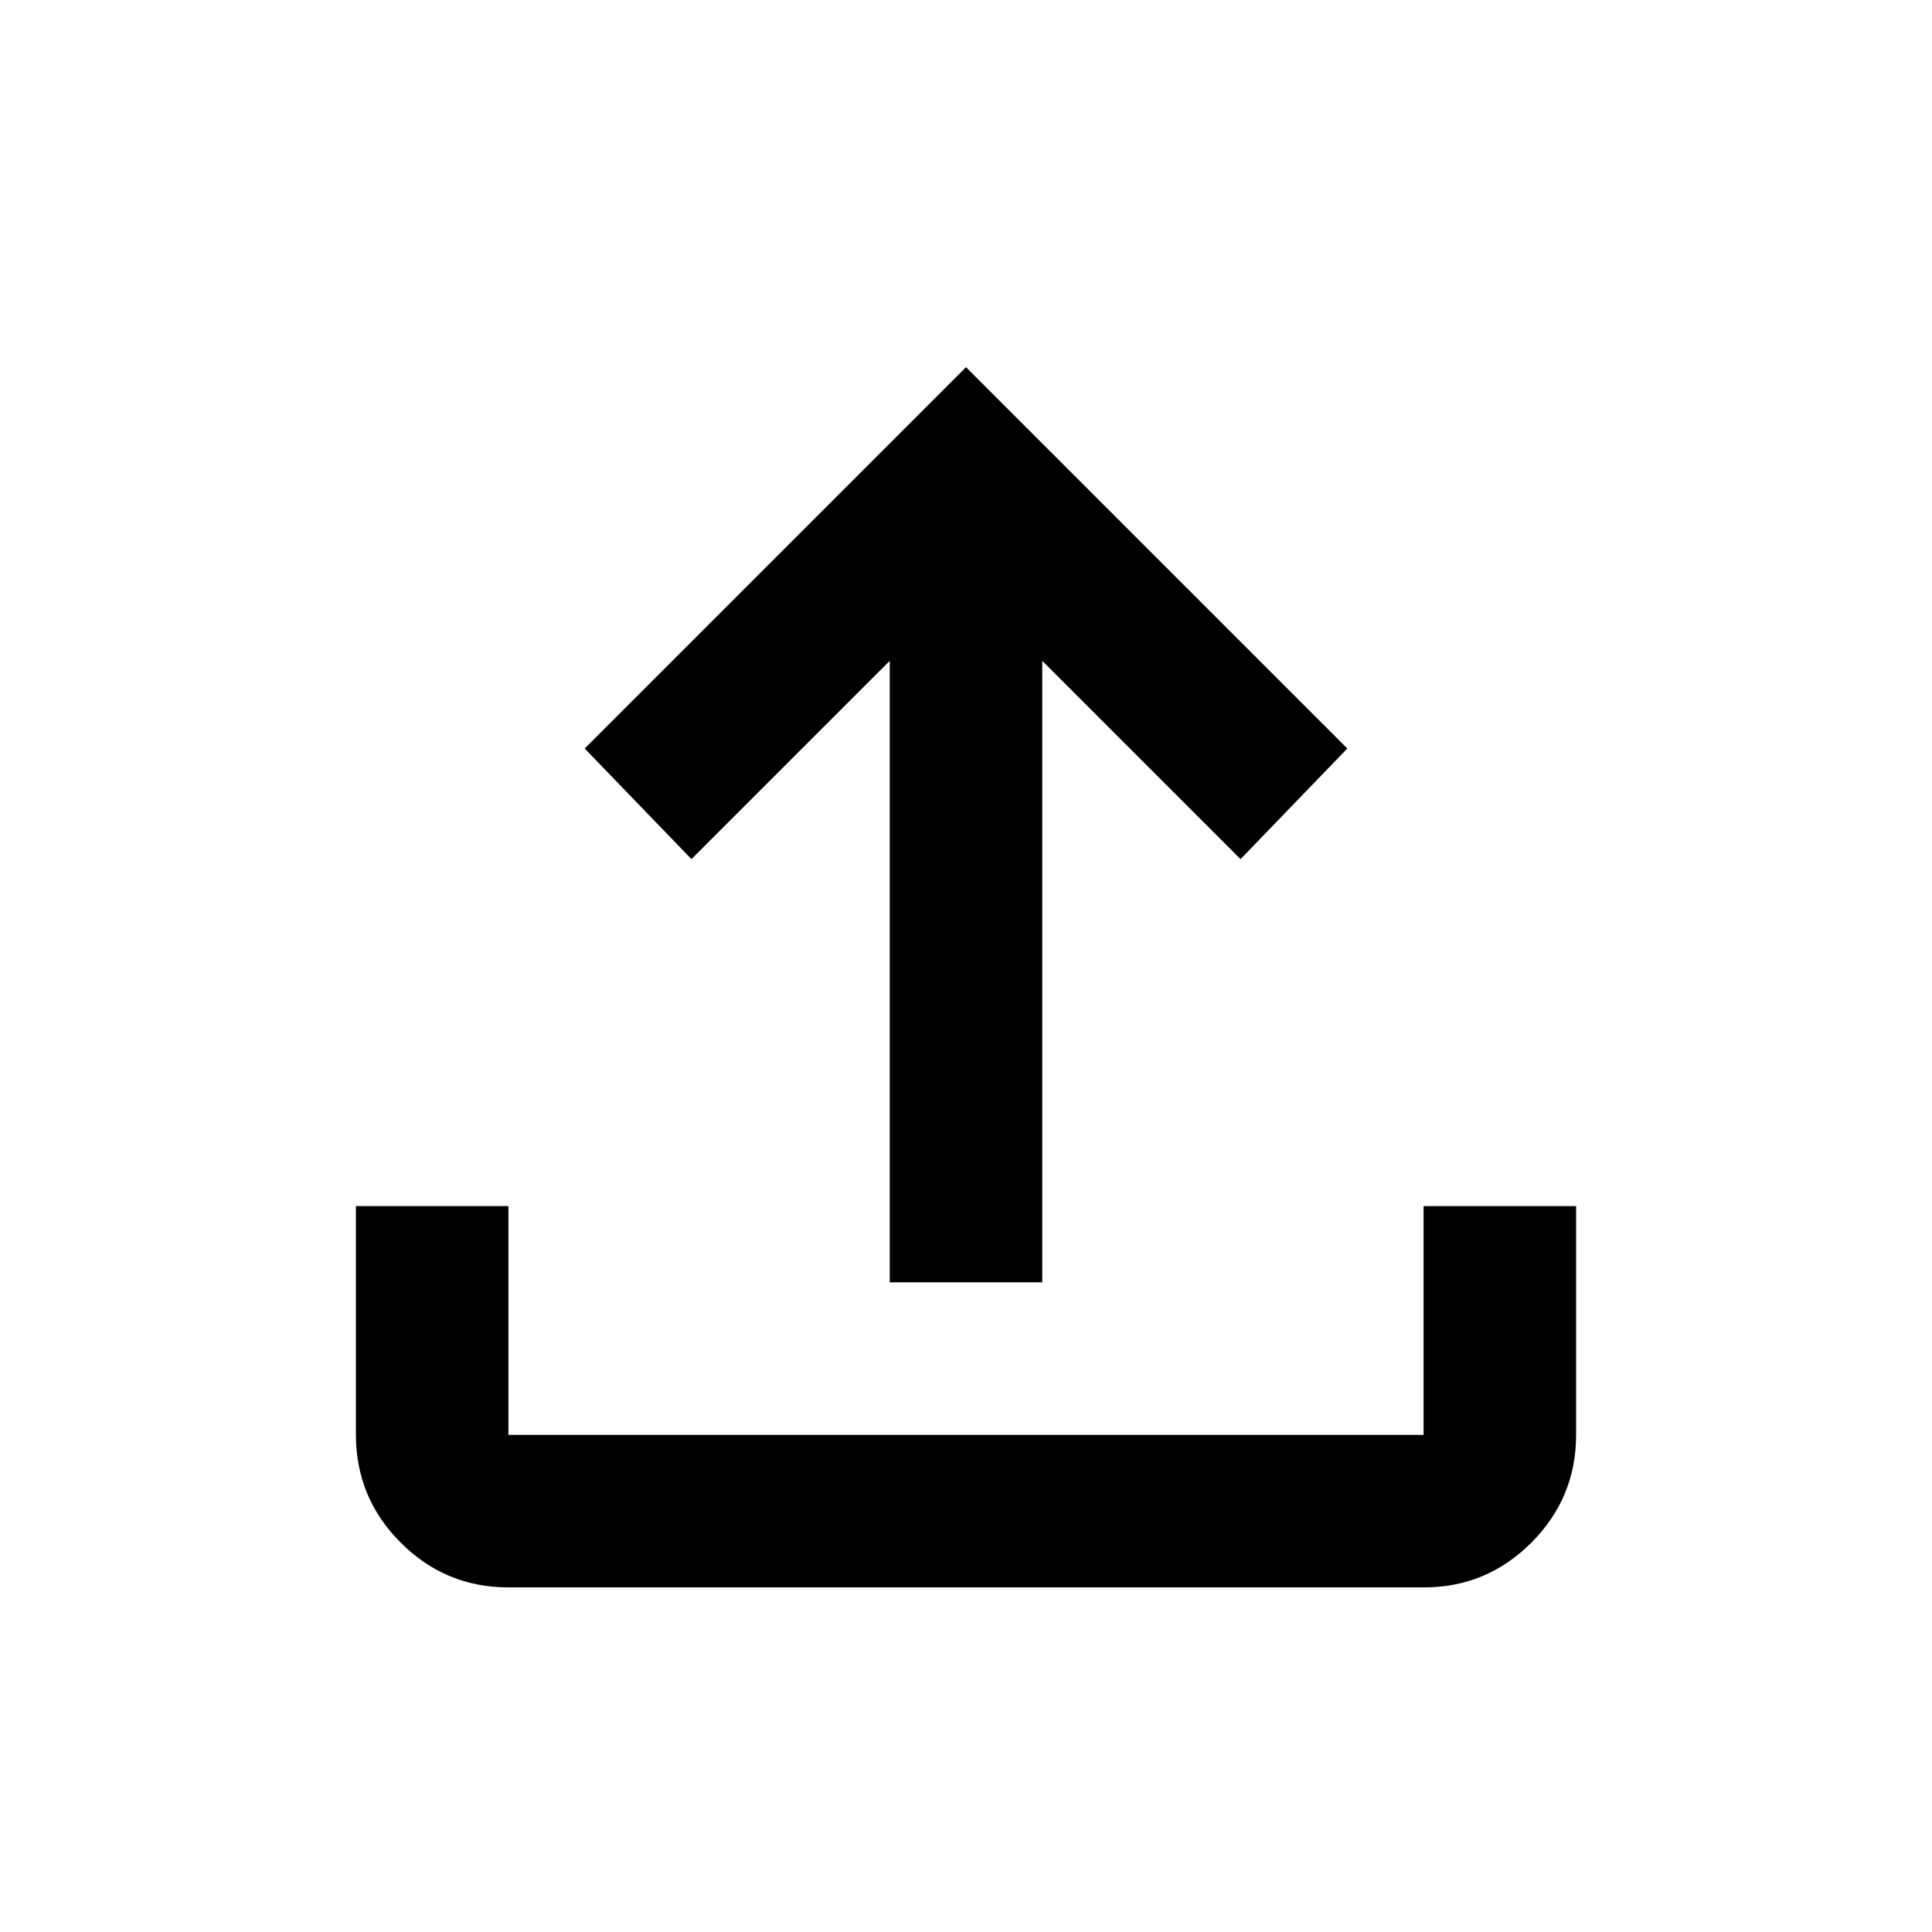<svg width="19" height="19" viewBox="0 0 19 19" fill="none" xmlns="http://www.w3.org/2000/svg">
<path d="M8.75 12.611V6.499L6.8 8.449L5.75 7.361L9.5 3.611L13.25 7.361L12.2 8.449L10.25 6.499V12.611H8.75ZM5 15.611C4.588 15.611 4.234 15.465 3.941 15.171C3.647 14.878 3.501 14.524 3.5 14.111V11.861H5V14.111H14V11.861H15.5V14.111C15.5 14.524 15.353 14.877 15.06 15.171C14.766 15.465 14.413 15.612 14 15.611H5Z" fill="black"/>
</svg>

